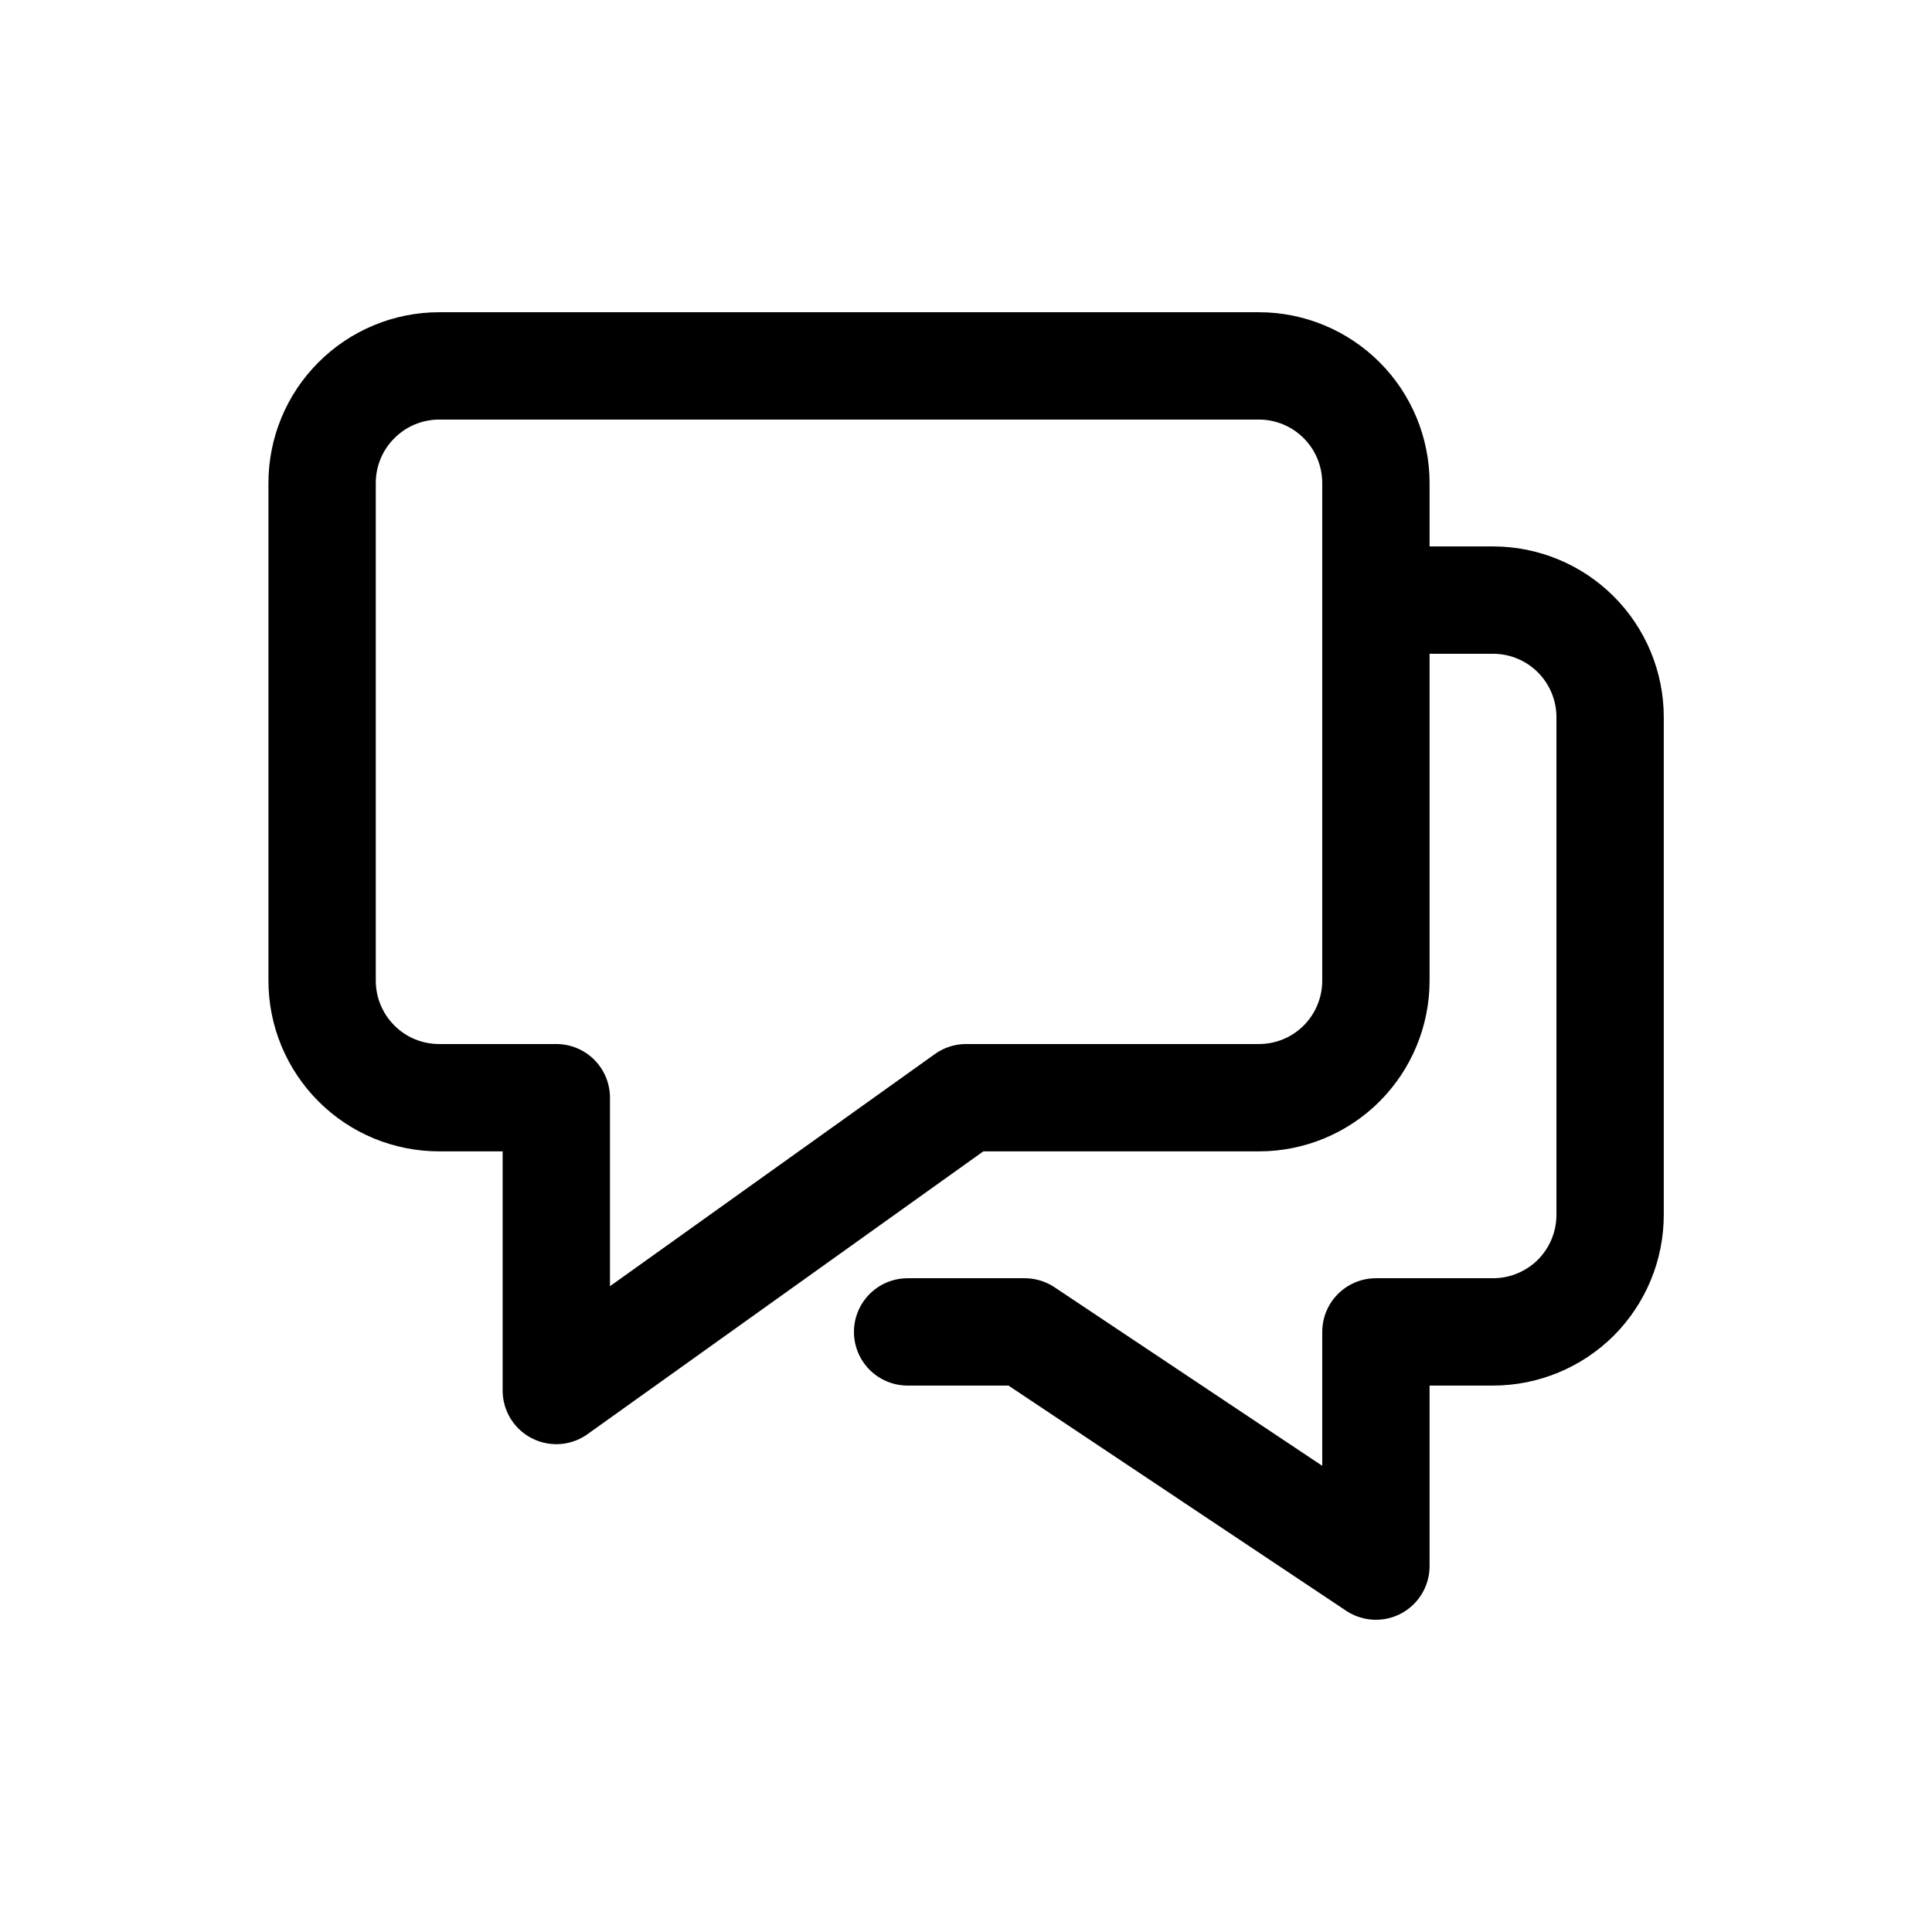 <svg xmlns="http://www.w3.org/2000/svg" width="18" height="18" fill="none" viewBox="0 0 18 18"><path stroke="currentColor" stroke-linecap="round" stroke-linejoin="round" d="M12.819 5.591H13.91C14.2 5.591 14.477 5.706 14.682 5.911C14.886 6.115 15.001 6.393 15.001 6.682V11.318C15.001 11.608 14.886 11.885 14.682 12.09C14.477 12.294 14.2 12.409 13.91 12.409H12.819V14.591L9.547 12.409H8.456"/><path stroke="currentColor" stroke-linecap="round" stroke-linejoin="round" d="M11.729 3.409H4.092C3.803 3.409 3.525 3.524 3.321 3.729C3.116 3.933 3.001 4.211 3.001 4.5V9.137C3.001 9.426 3.116 9.703 3.321 9.908C3.525 10.113 3.803 10.227 4.092 10.227H5.183V12.955L9.001 10.227H11.729C12.018 10.227 12.295 10.113 12.5 9.908C12.704 9.703 12.819 9.426 12.819 9.137V4.5C12.819 4.211 12.704 3.933 12.5 3.729C12.295 3.524 12.018 3.409 11.729 3.409Z"/></svg>